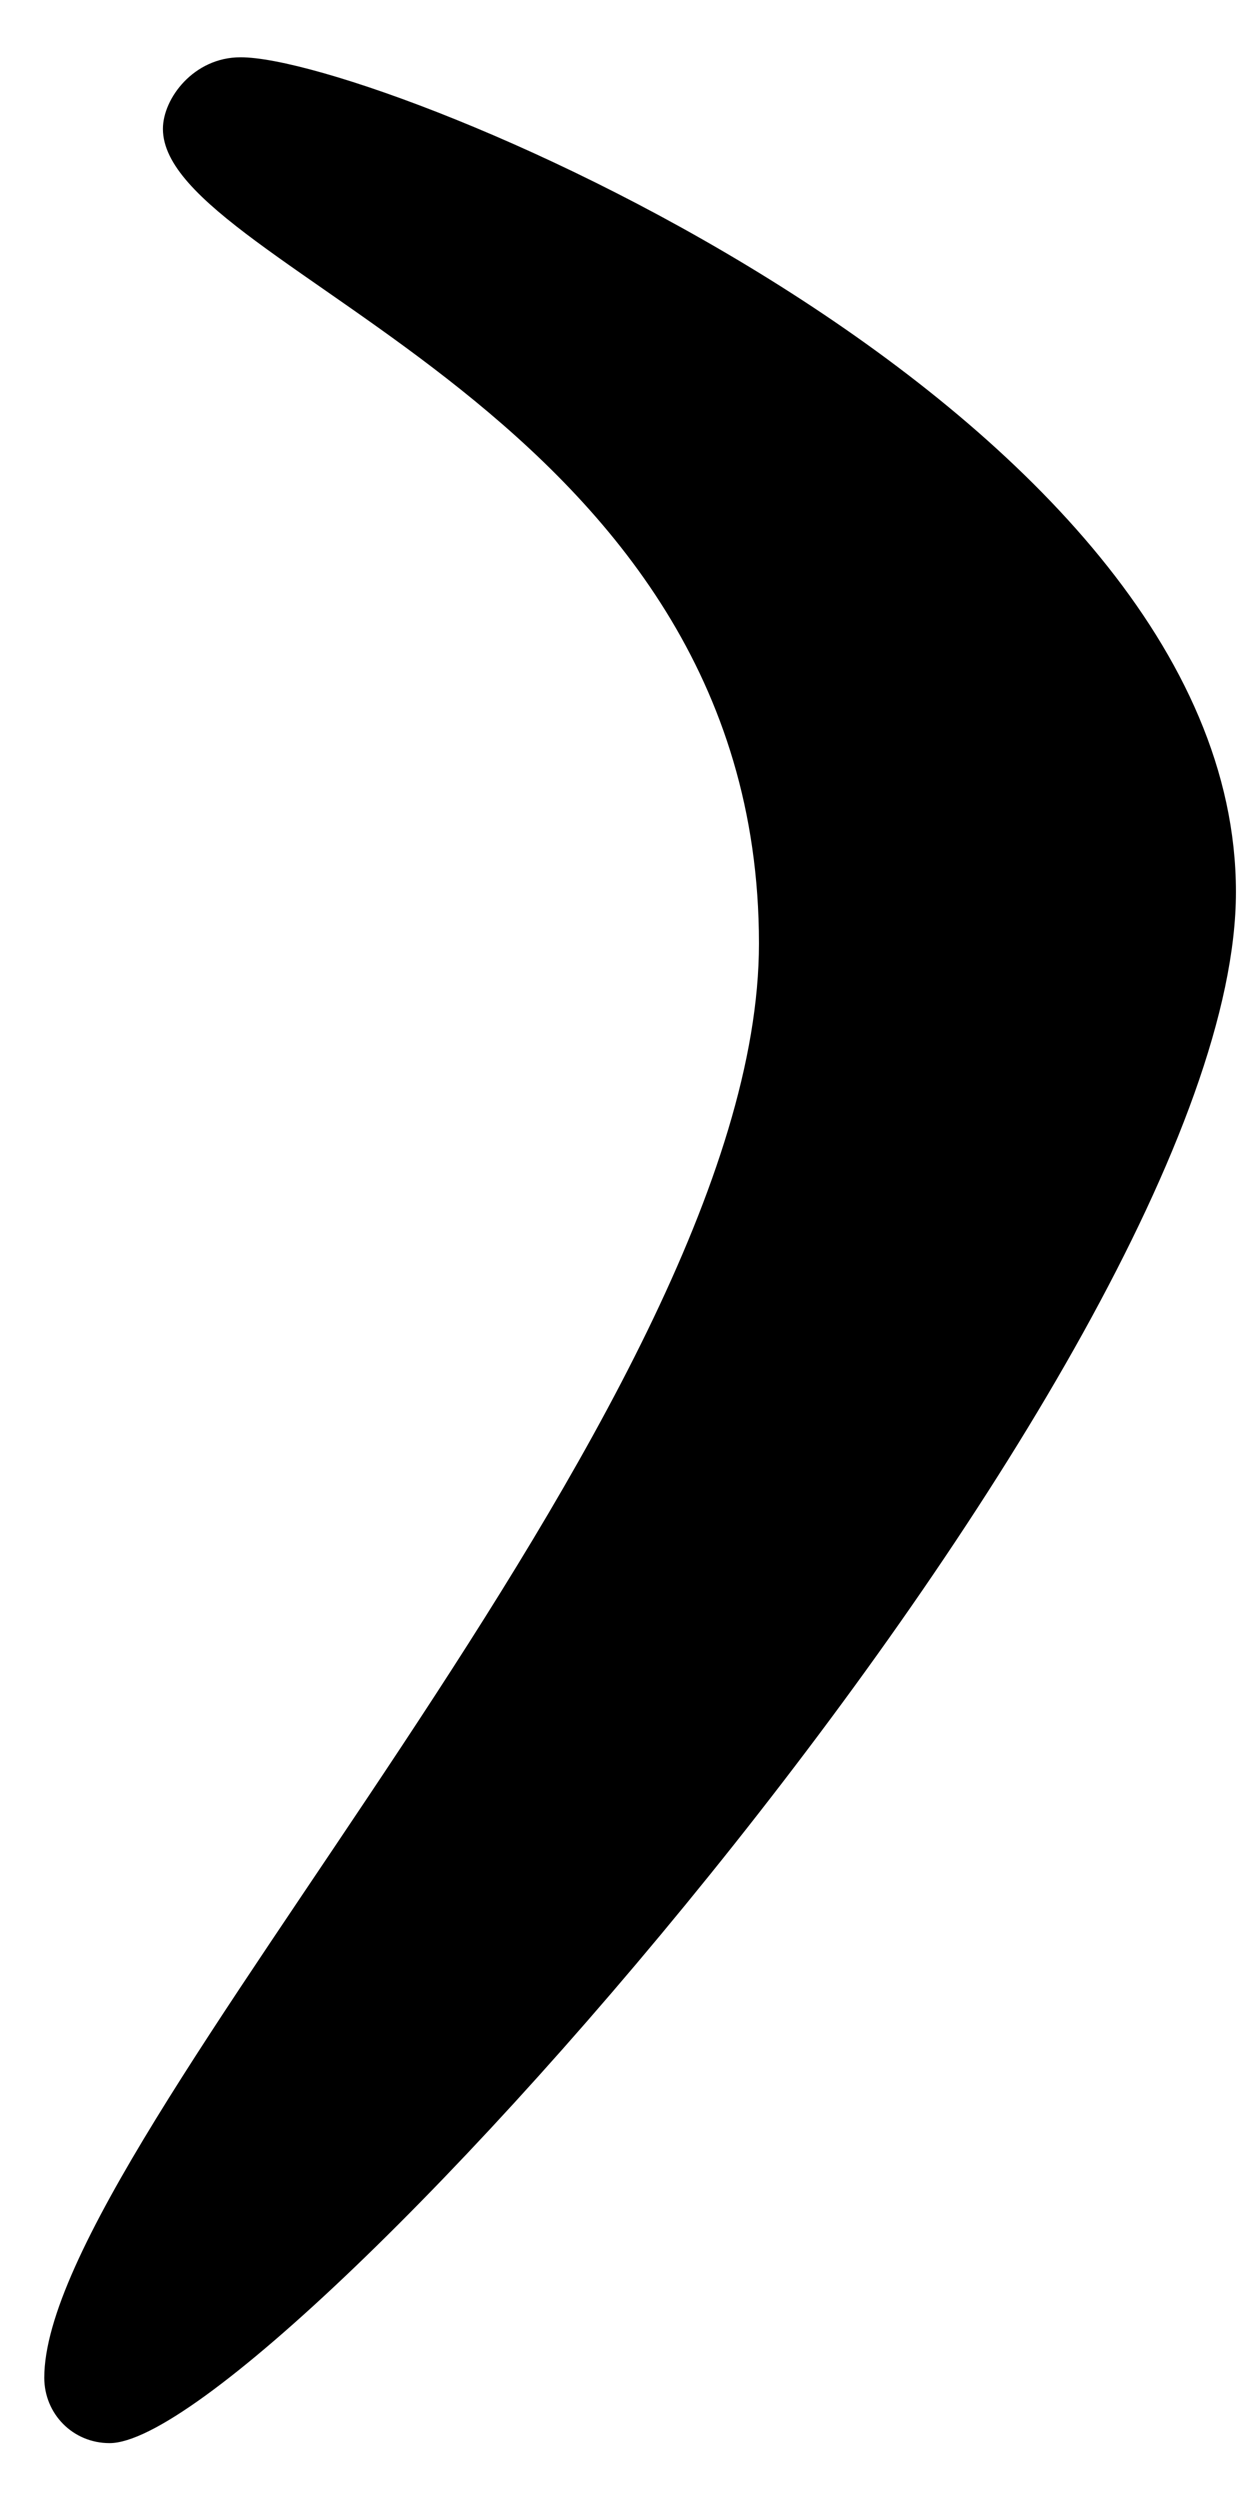 <svg width="12" height="24" viewBox="0 0 12 24" fill="none" xmlns="http://www.w3.org/2000/svg">
<path d="M11.865 8.563C11.865 13.08 2.631 23.454 1.052 23.454C0.698 23.454 0.425 23.172 0.425 22.826C0.425 20.541 7.286 13.538 7.286 9.057C7.286 3.939 1.564 2.606 1.564 1.237C1.564 0.945 1.86 0.55 2.308 0.55C3.663 0.545 11.865 3.917 11.865 8.563Z" fill="black"/>
</svg>
